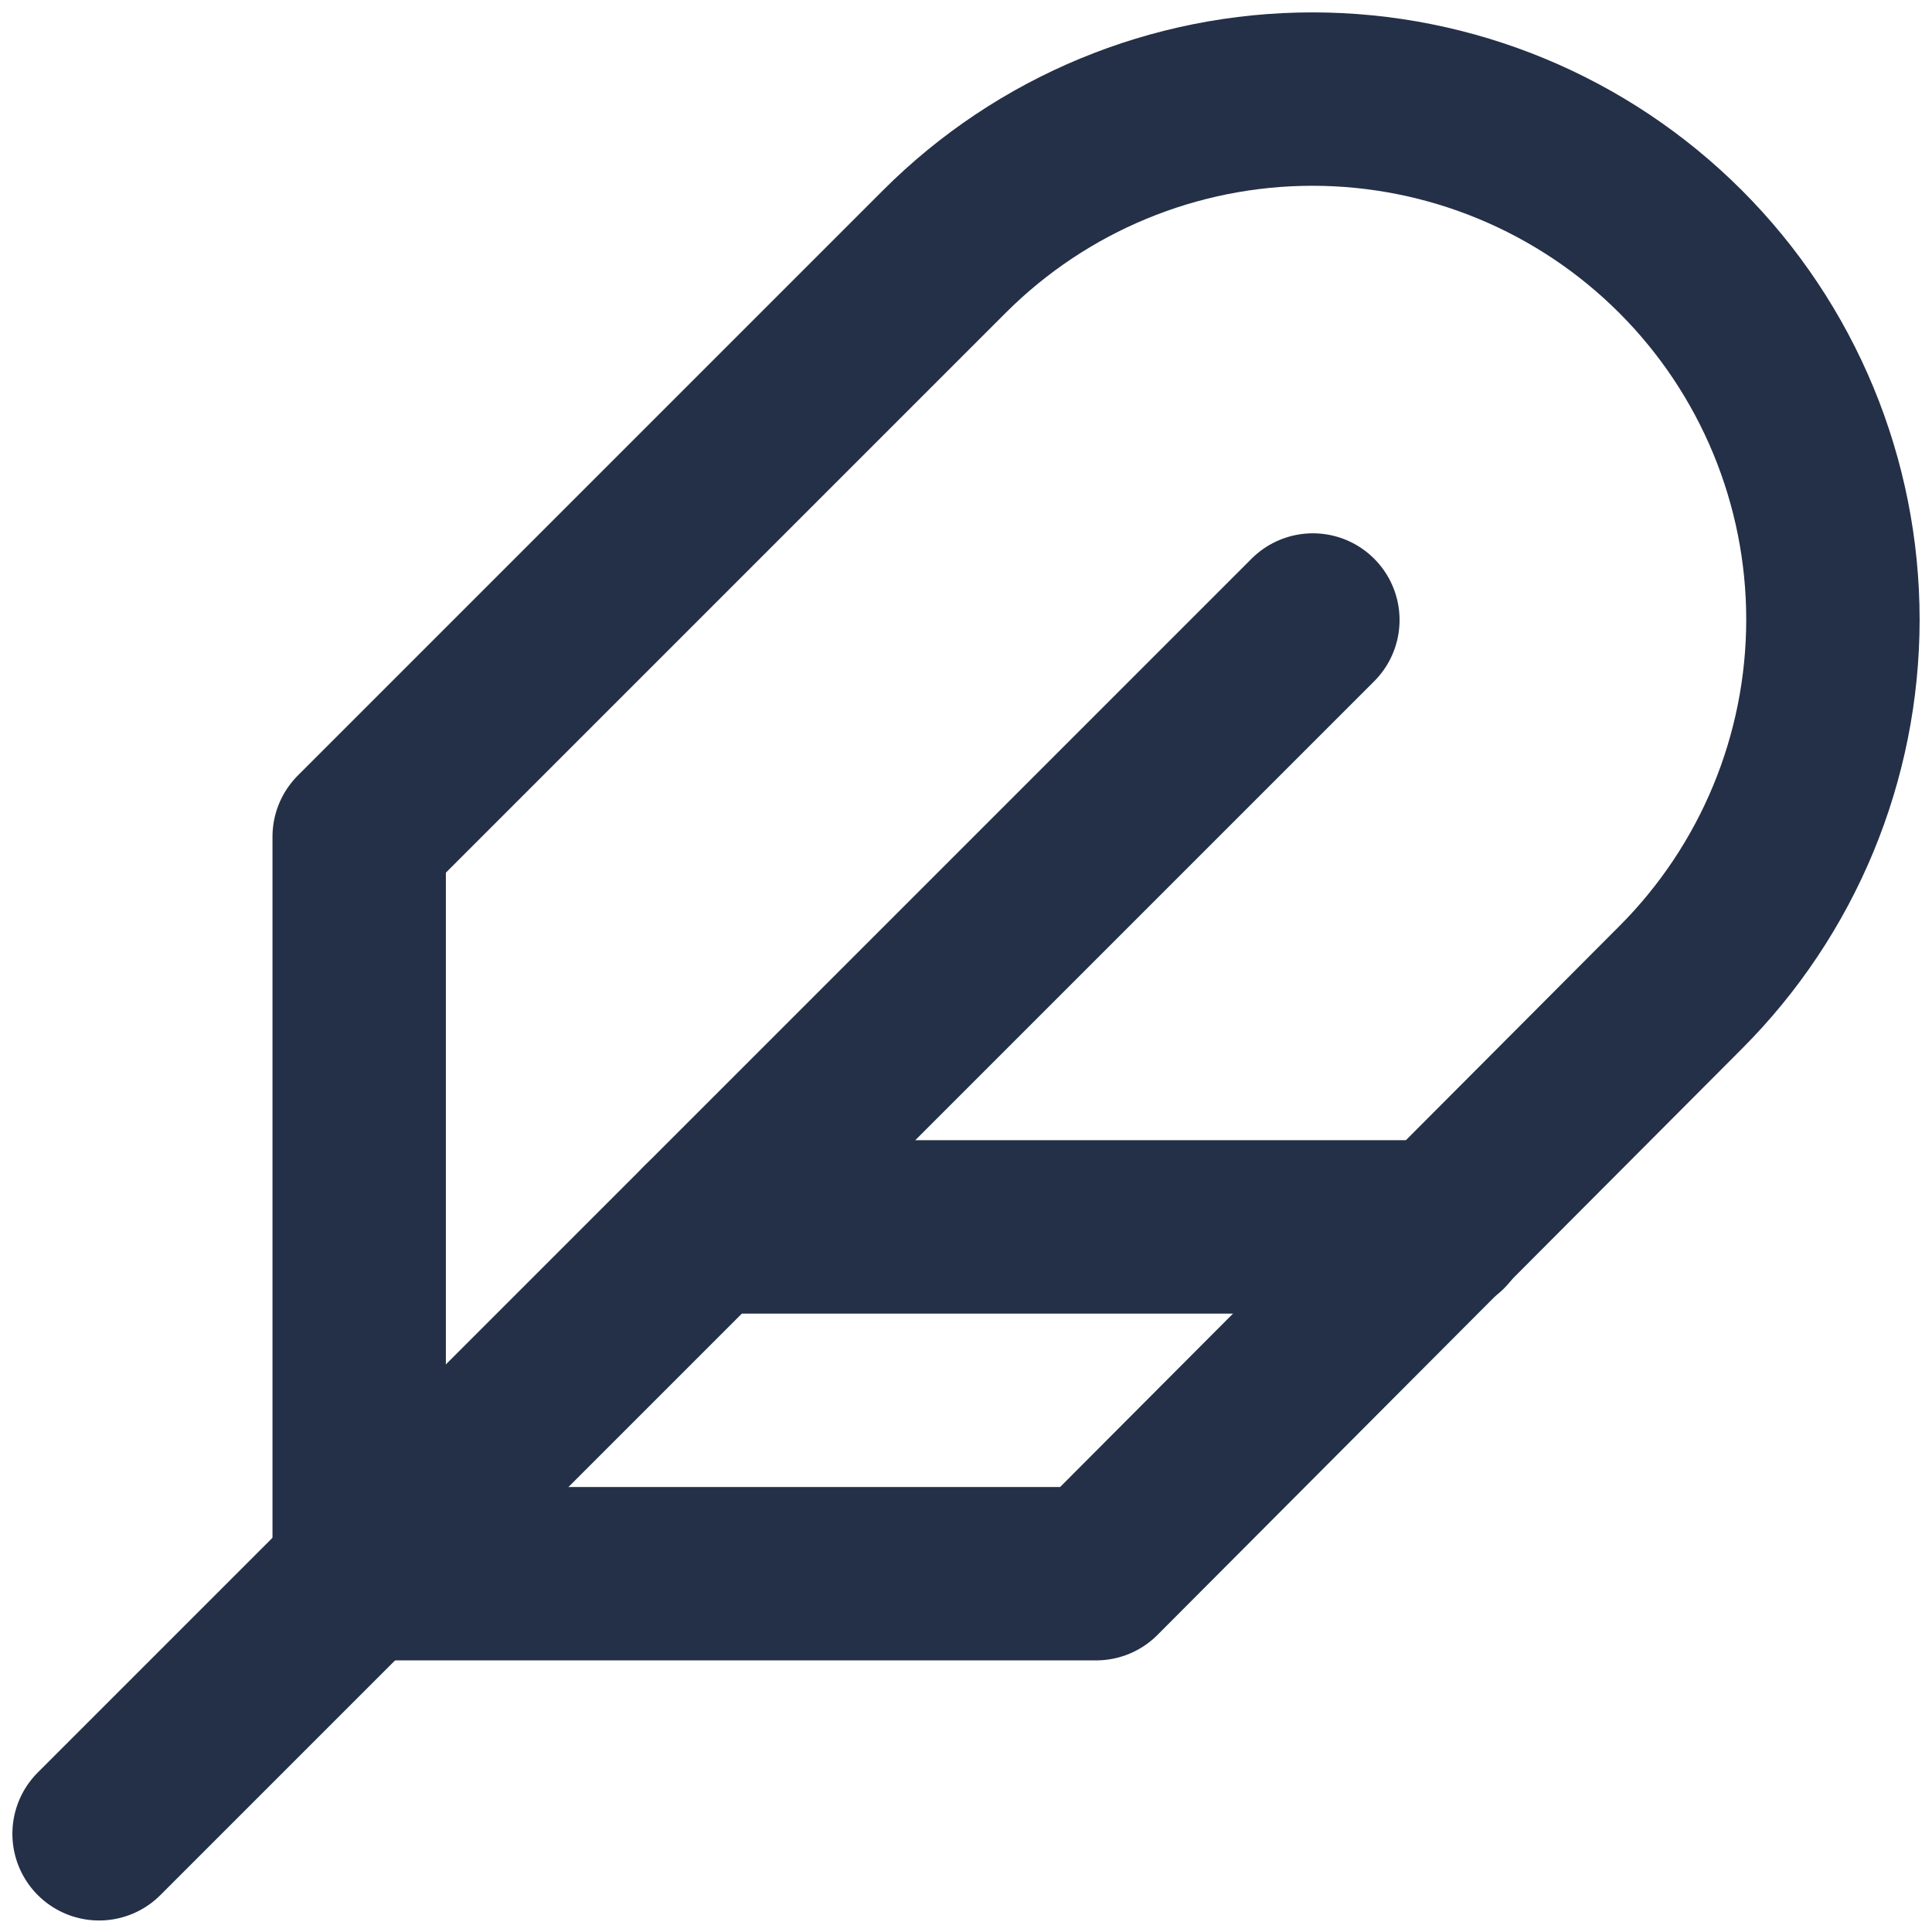 <svg width="78" height="78" viewBox="0 0 78 78" fill="none" xmlns="http://www.w3.org/2000/svg">
<path d="M67.845 39.872C71.786 35.931 74 30.587 74 25.013C74 19.44 71.786 14.095 67.845 10.155C63.904 6.214 58.56 4 52.987 4C47.413 4 42.069 6.214 38.128 10.155L14.501 33.782V63.534H44.253L67.845 39.872Z" stroke="#243047" stroke-width="7" stroke-linecap="round" stroke-linejoin="round"/>
<path d="M53.004 25.031L4 74.035" stroke="#243047" stroke-width="7" stroke-linecap="round" stroke-linejoin="round"/>
<path d="M58.255 49.533H28.502" stroke="#243047" stroke-width="7" stroke-linecap="round" stroke-linejoin="round"/>
</svg>
